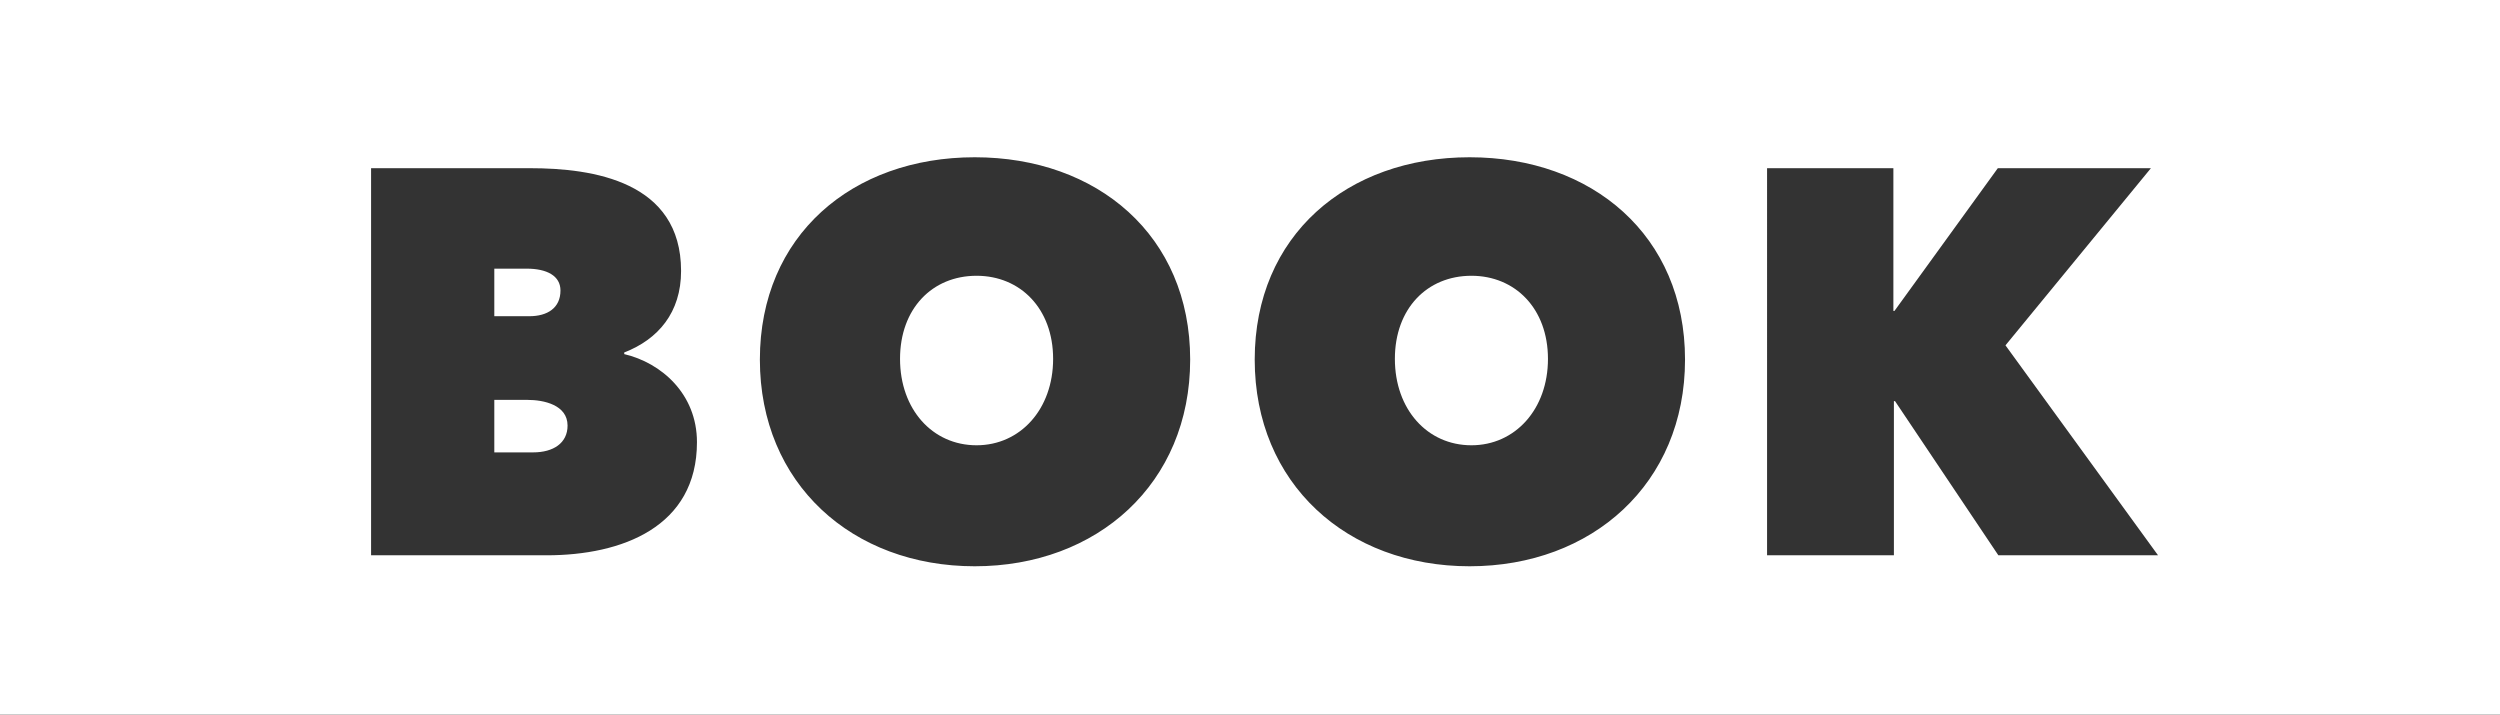 <?xml version="1.0" encoding="utf-8"?>
<!-- Generator: Adobe Illustrator 16.0.0, SVG Export Plug-In . SVG Version: 6.00 Build 0)  -->
<!DOCTYPE svg PUBLIC "-//W3C//DTD SVG 1.1//EN" "http://www.w3.org/Graphics/SVG/1.1/DTD/svg11.dtd">
<svg version="1.1" id="Layer_1" xmlns="http://www.w3.org/2000/svg" xmlns:xlink="http://www.w3.org/1999/xlink" x="0px" y="0px"
	 width="137.161px" height="39.201px" viewBox="0 0 137.161 39.201" enable-background="new 0 0 137.161 39.201"
	 xml:space="preserve">
<rect x="0" y="0" width="137.161" height="39.201" fill="#333333" stroke="none"/>
<path fill="#FFFFFF" d="M53.579,15.13c-2.43,0-4.199,1.8-4.199,4.56s1.77,4.74,4.199,4.74c2.399,0,4.2-1.98,4.2-4.74
	S55.979,15.13,53.579,15.13"/>
<path fill="#FFFFFF" d="M80.729,15.13c-2.431,0-4.2,1.8-4.2,4.56s1.77,4.74,4.2,4.74c2.399,0,4.199-1.98,4.199-4.74
	S83.129,15.13,80.729,15.13"/>
<path fill="#FFFFFF" d="M30.75,15.939c0-0.81-0.75-1.2-1.86-1.2h-1.77v2.61h1.92C30.029,17.35,30.75,16.9,30.75,15.939"/>
<path fill="#FFFFFF" d="M28.95,21.94h-1.83v2.88h2.13c1.109,0,1.889-0.511,1.889-1.47C31.139,22.209,29.819,21.94,28.95,21.94"/>
<path fill="#FFFFFF" d="M0,39.201h137.379V3.614H0V39.201z M29.989,30.466h-9.63V9.228h8.729c3.449,0,8.279,0.72,8.279,5.64
	c0,2.28-1.259,3.749-3.119,4.47v0.09c2.039,0.479,3.99,2.188,3.99,4.829C38.239,28.908,34.129,30.466,29.989,30.466 M53.479,31.068
	c-6.72,0-11.789-4.531-11.789-11.34c0-6.81,5.069-11.1,11.789-11.1s11.819,4.29,11.819,11.1
	C65.298,26.537,60.198,31.068,53.479,31.068 M80.629,31.068c-6.72,0-11.79-4.531-11.79-11.34c0-6.81,5.07-11.1,11.79-11.1
	s11.819,4.29,11.819,11.1C92.448,26.537,87.349,31.068,80.629,31.068 M109.639,30.466l-5.67-8.459h-0.061v8.459h-6.959V9.228h6.93
	v7.83h0.06l5.67-7.83h8.399l-7.979,9.719l8.37,11.519H109.639z"/>
<rect fill="#FFFFFF" width="137.162" height="6.212"/>
<g>
</g>
<g>
</g>
<g>
</g>
<g>
</g>
<g>
</g>
<g>
</g>
</svg>
